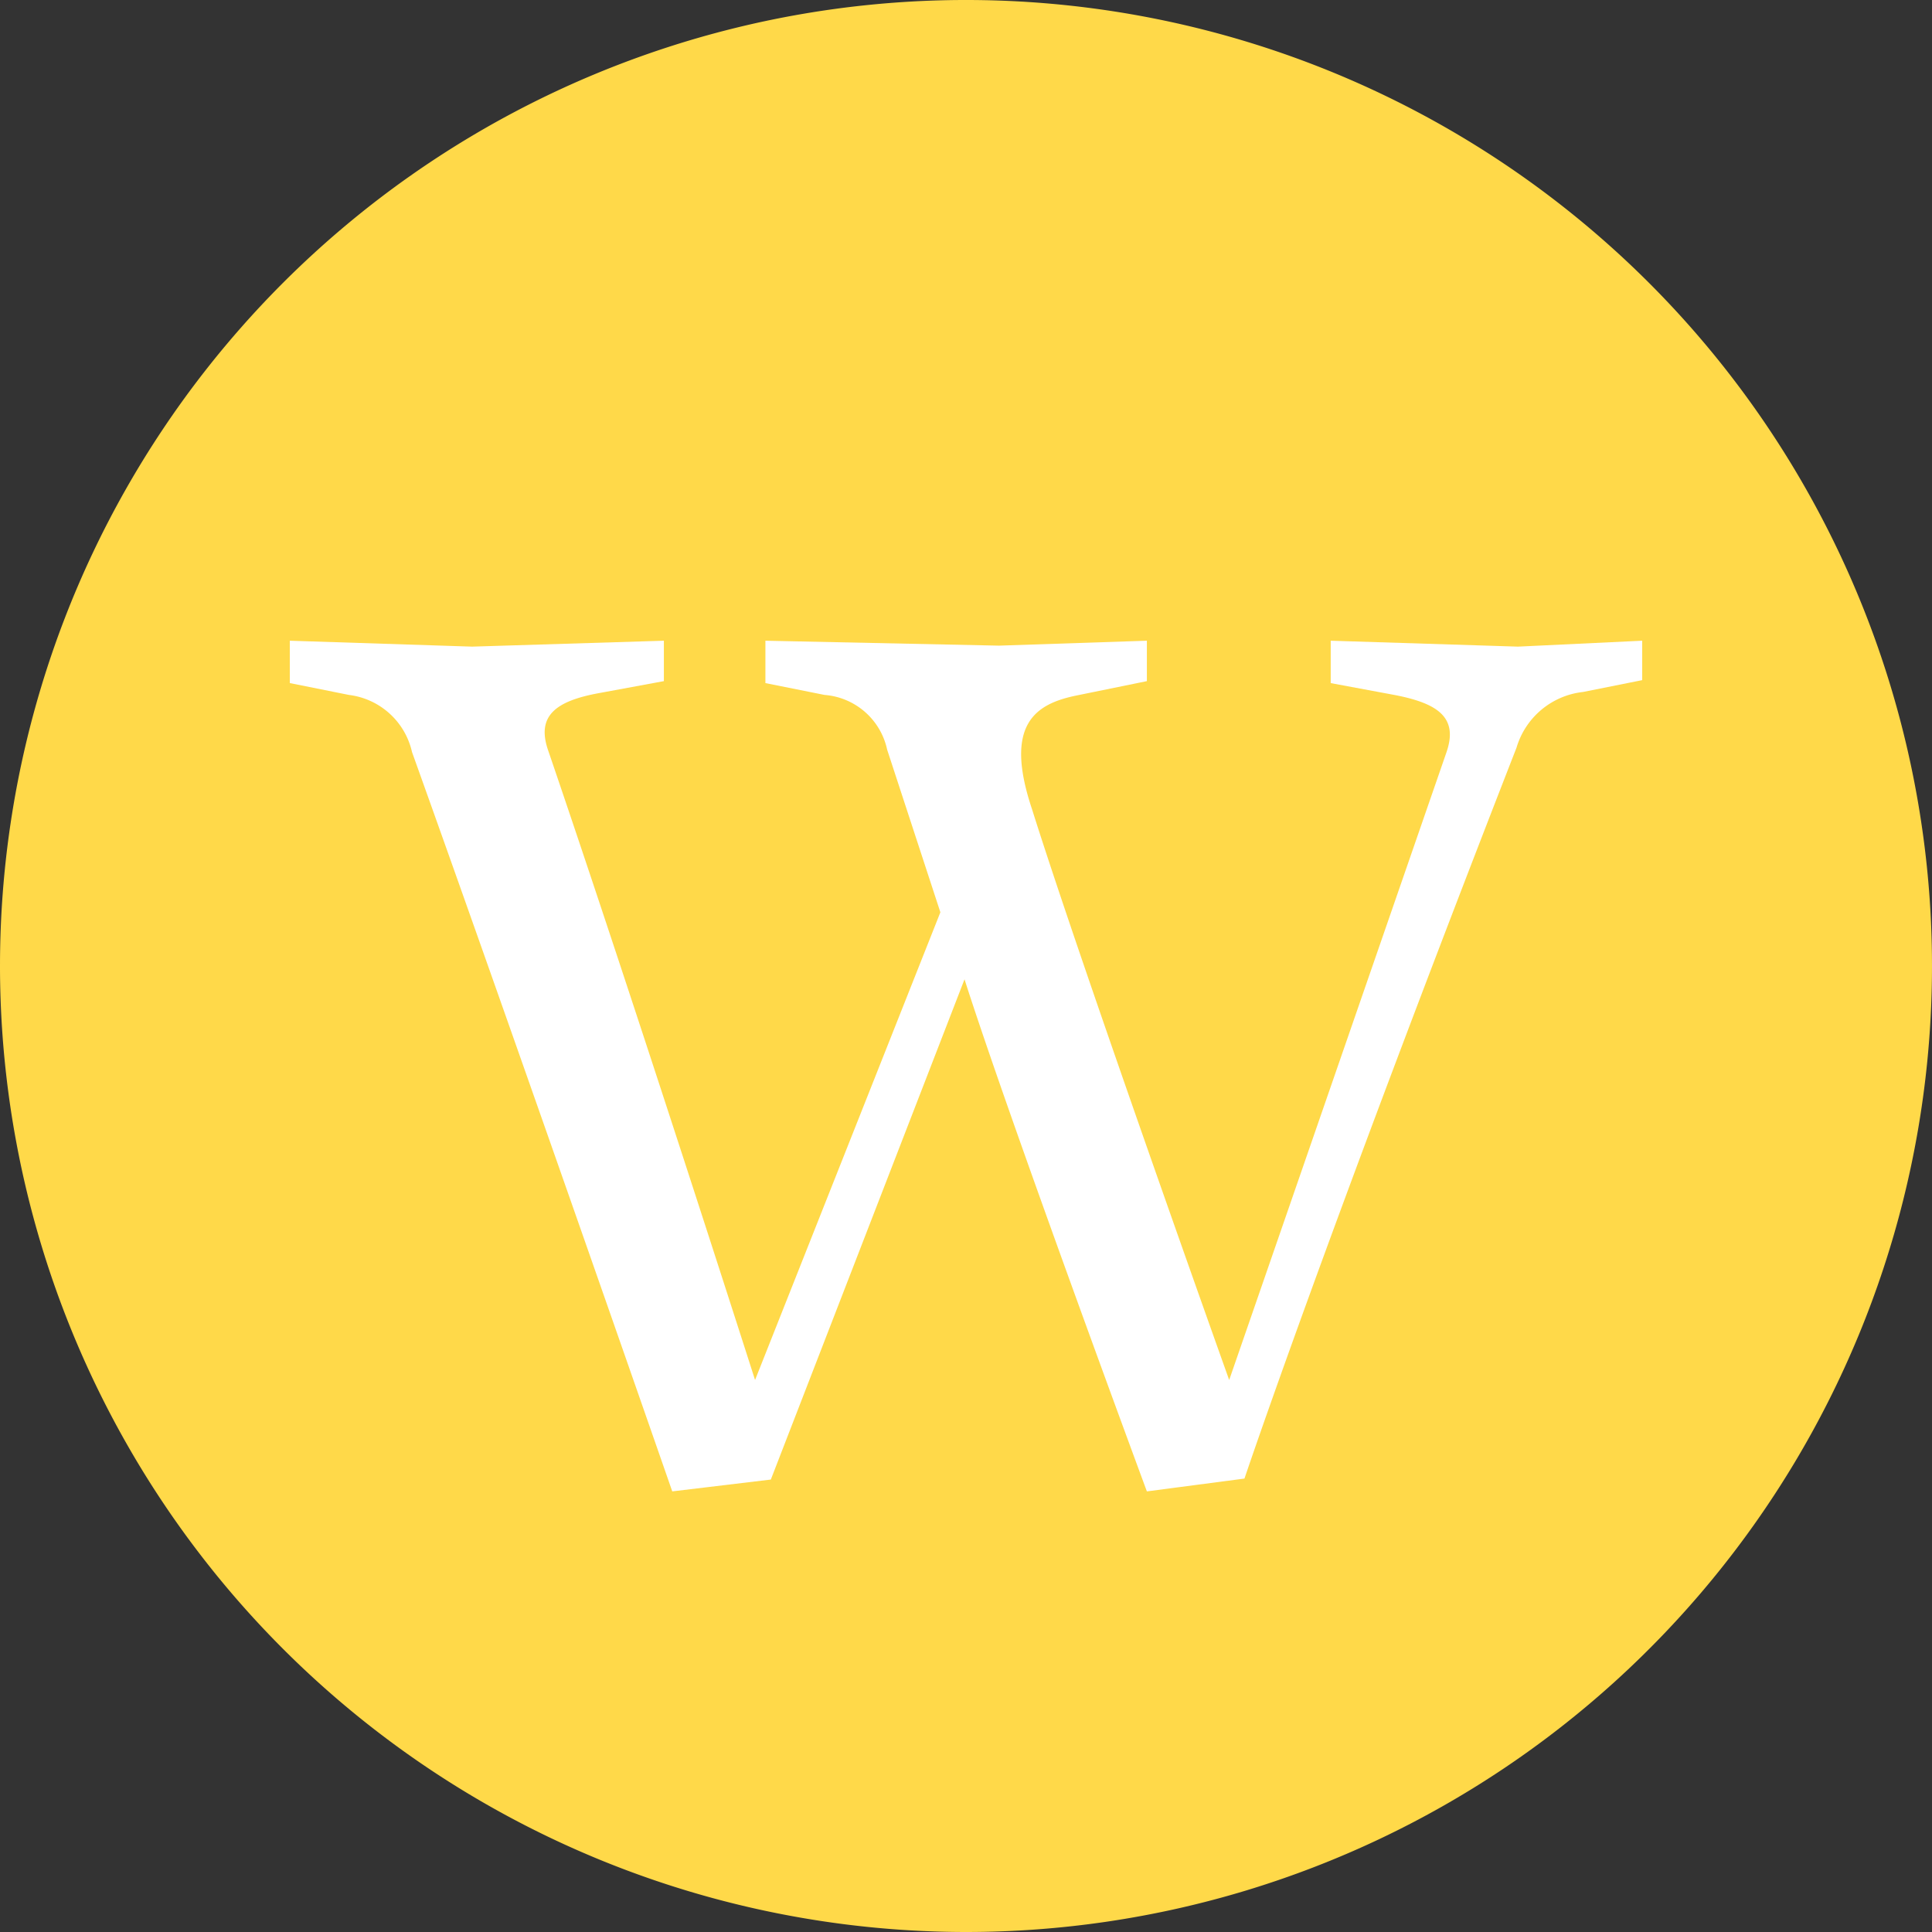 <svg xmlns="http://www.w3.org/2000/svg" viewBox="0 0 39.2 39.2"><rect x="0" y="0" width="39.2" height="39.2" fill="#333333" stroke="none"/><defs><style>.cls-1{fill:#ffd949;}.cls-2{fill:#fff;}</style></defs><title>Asset 21</title><g id="Layer_2" data-name="Layer 2"><g id="Layer_1-2" data-name="Layer 1"><path class="cls-1" d="M19.6,39.2A19.6,19.6,0,1,0,0,19.6,19.61,19.61,0,0,0,19.6,39.2"/><path class="cls-2" d="M25.25,30s1.61-4.8,5.52-14.83a1.59,1.59,0,0,1,1.35-1.13l1.2-.24V13l-2.52.12L27,13v.86l1.29.24c.89.17,1.3.46,1.06,1.16L24.94,28s-3-8.4-4-11.58c-.58-1.73.07-2.14.91-2.31l1.42-.29V13l-3,.1L15.53,13v.86l1.2.24A1.41,1.41,0,0,1,18,15.21l1.08,3.3L15.32,28s-2.43-7.6-4.2-12.78c-.24-.7.16-1,1.05-1.16l1.3-.24V13l-3.89.12L5.88,13v.86l1.2.24a1.5,1.5,0,0,1,1.28,1.16c2.08,5.8,5.28,15,5.28,15l2-.24,3.93-10.15c.92,2.88,3.7,10.39,3.7,10.39Z"/></g></g></svg>